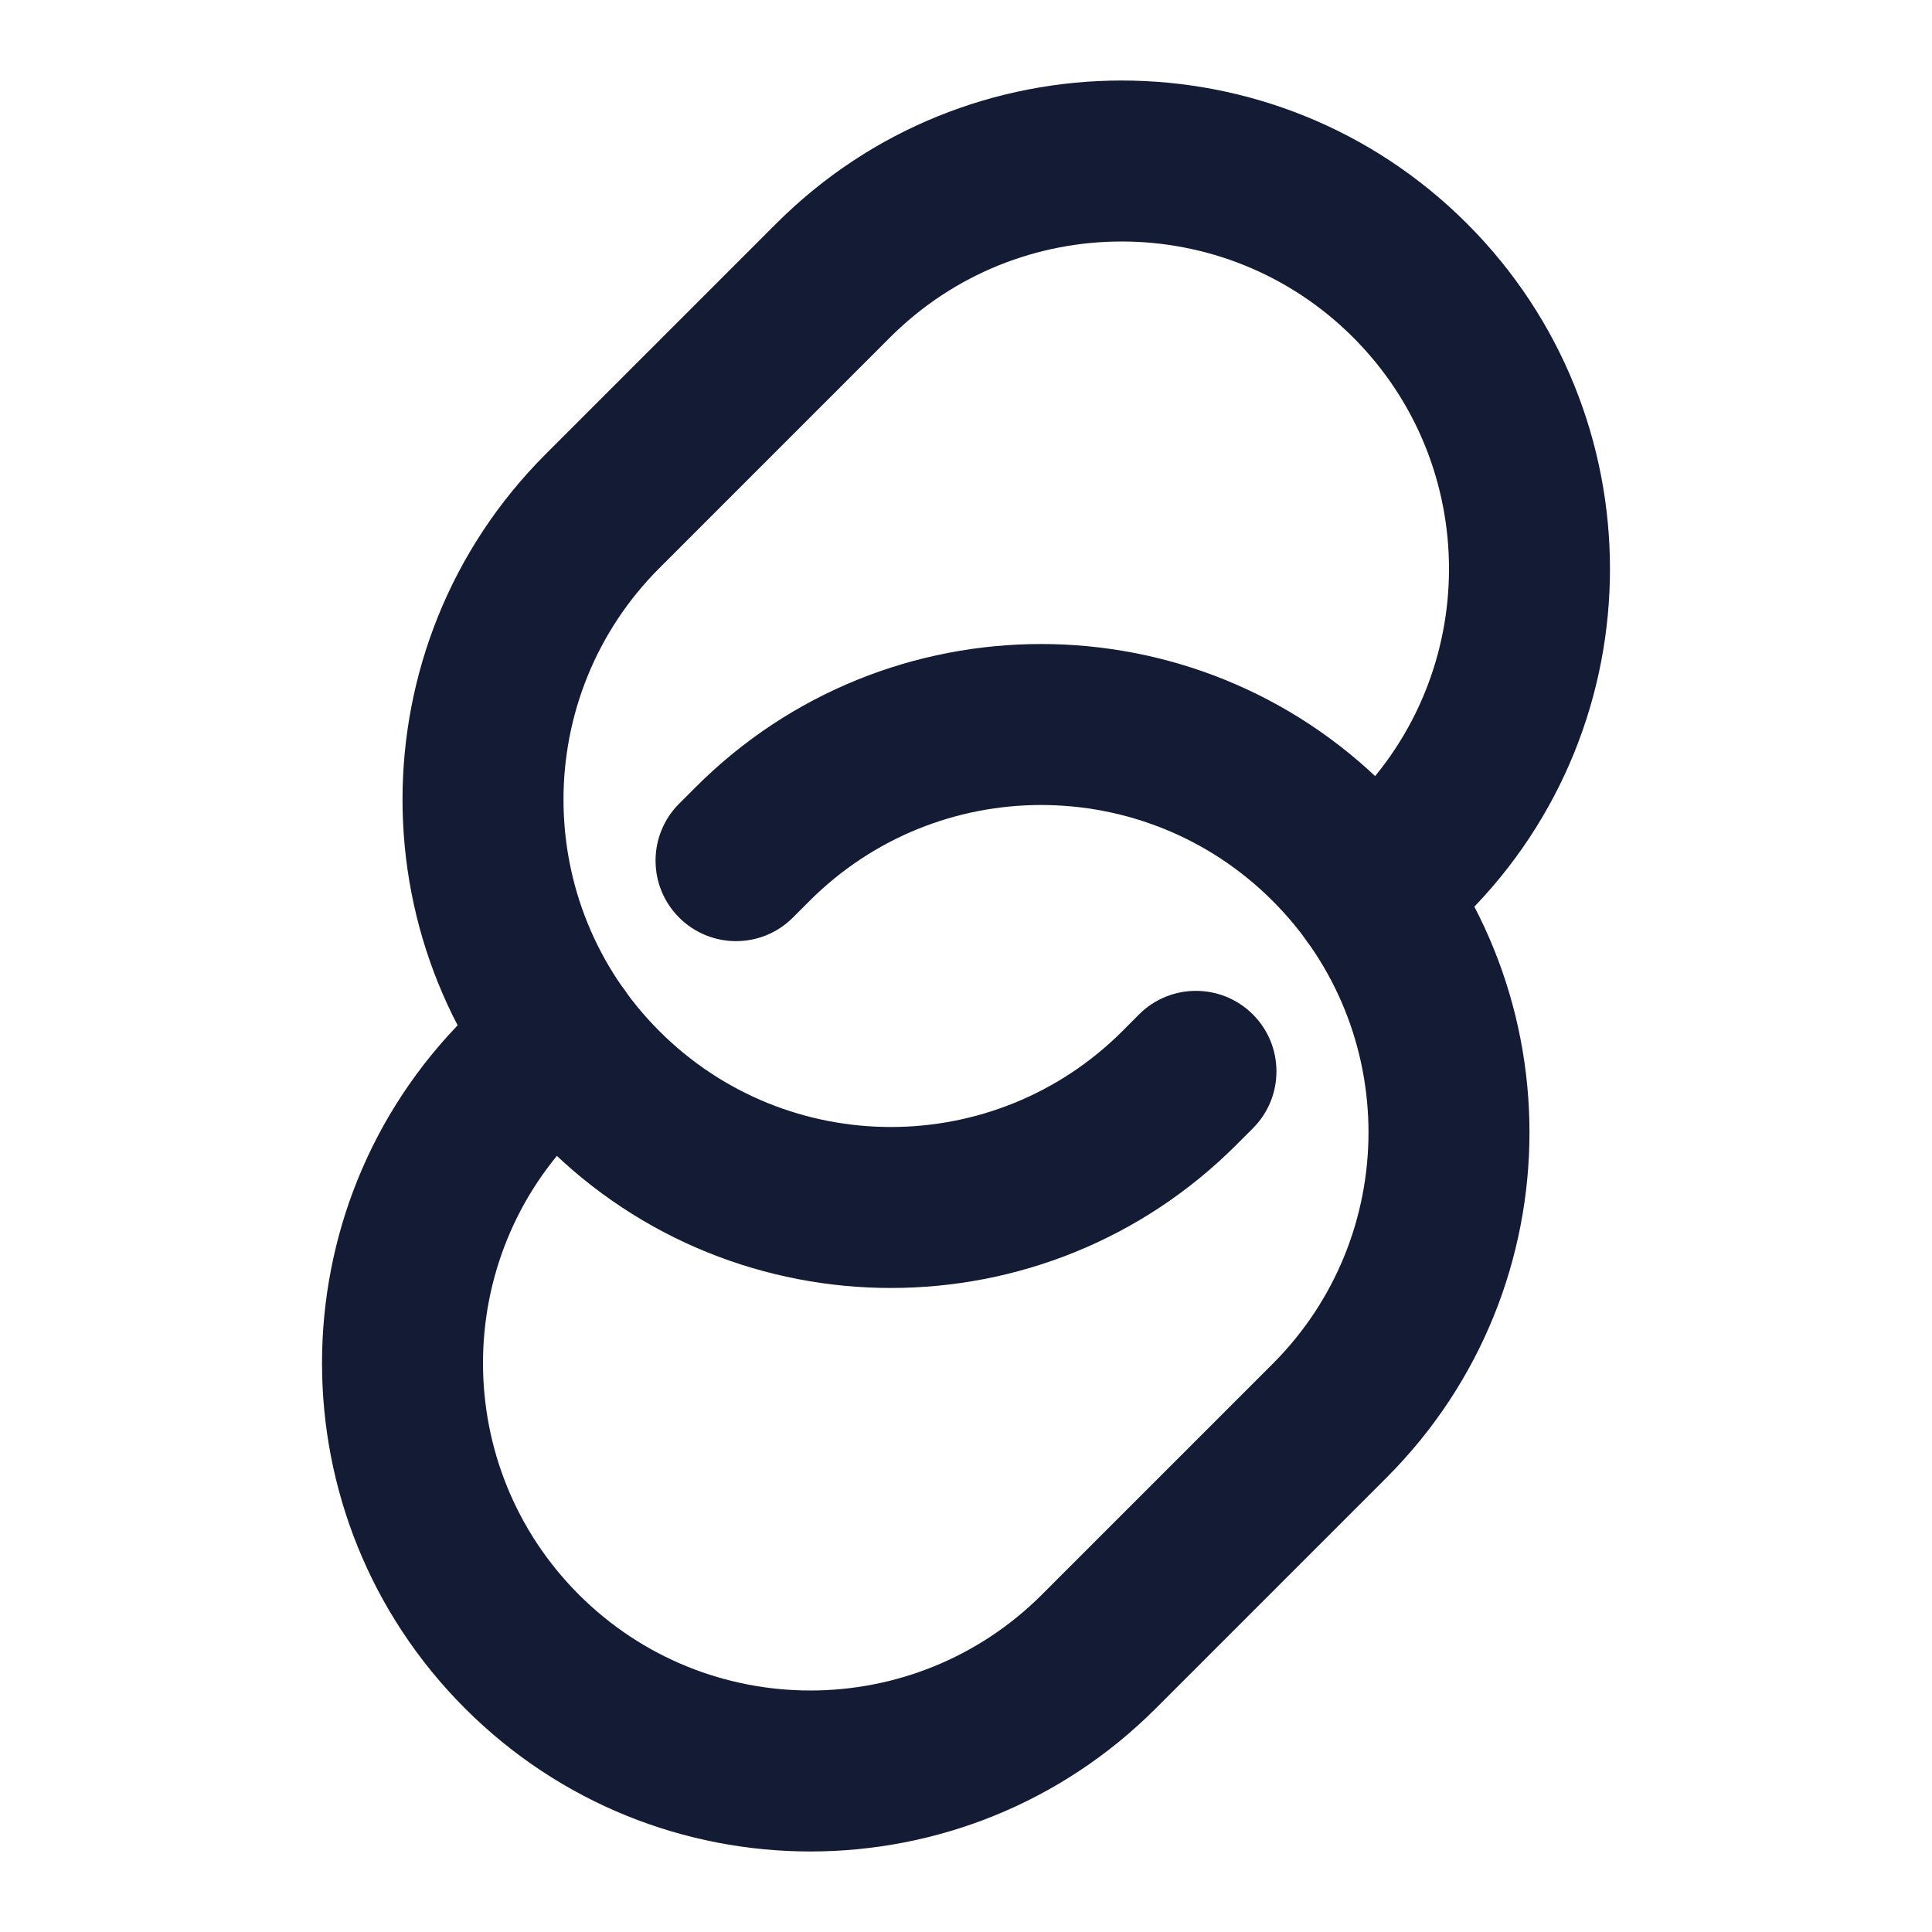 <svg width="24" height="24" viewBox="0 0 24 24" fill="none" xmlns="http://www.w3.org/2000/svg">
<path fill-rule="evenodd" clip-rule="evenodd" d="M15.809 11.191C14.221 9.603 11.646 9.603 10.057 11.191L9.85 11.398C9.46 11.789 8.827 11.789 8.436 11.398C8.046 11.008 8.046 10.374 8.436 9.984L8.643 9.777C11.012 7.408 14.854 7.408 17.223 9.777C19.592 12.146 19.592 15.988 17.223 18.357L14.357 21.223C11.988 23.592 8.146 23.592 5.777 21.223C3.408 18.854 3.408 15.012 5.777 12.643L6.363 13.23L5.777 12.643L6.241 12.179C6.632 11.788 7.265 11.788 7.656 12.179C8.046 12.569 8.046 13.203 7.655 13.593L7.191 14.057C5.603 15.646 5.603 18.221 7.191 19.809C8.779 21.397 11.354 21.397 12.943 19.809L15.809 16.943C17.397 15.354 17.397 12.779 15.809 11.191Z" fill="#141B34"/>
<path fill-rule="evenodd" clip-rule="evenodd" d="M16.809 4.191C15.221 2.603 12.646 2.603 11.057 4.191L8.191 7.057C6.603 8.646 6.603 11.221 8.191 12.809C9.779 14.397 12.354 14.397 13.943 12.809L14.603 13.469L13.943 12.809L14.149 12.602C14.54 12.211 15.173 12.211 15.564 12.602C15.954 12.992 15.954 13.626 15.564 14.016L15.357 14.223C12.988 16.592 9.146 16.592 6.777 14.223C4.408 11.854 4.408 8.012 6.777 5.643L9.643 2.777C12.012 0.408 15.854 0.408 18.223 2.777C20.592 5.146 20.592 8.988 18.223 11.357L17.759 11.821C17.368 12.212 16.735 12.212 16.345 11.821C15.954 11.431 15.954 10.797 16.345 10.407L16.809 9.943C18.397 8.354 18.397 5.779 16.809 4.191Z" fill="#141B34"/>
</svg>
